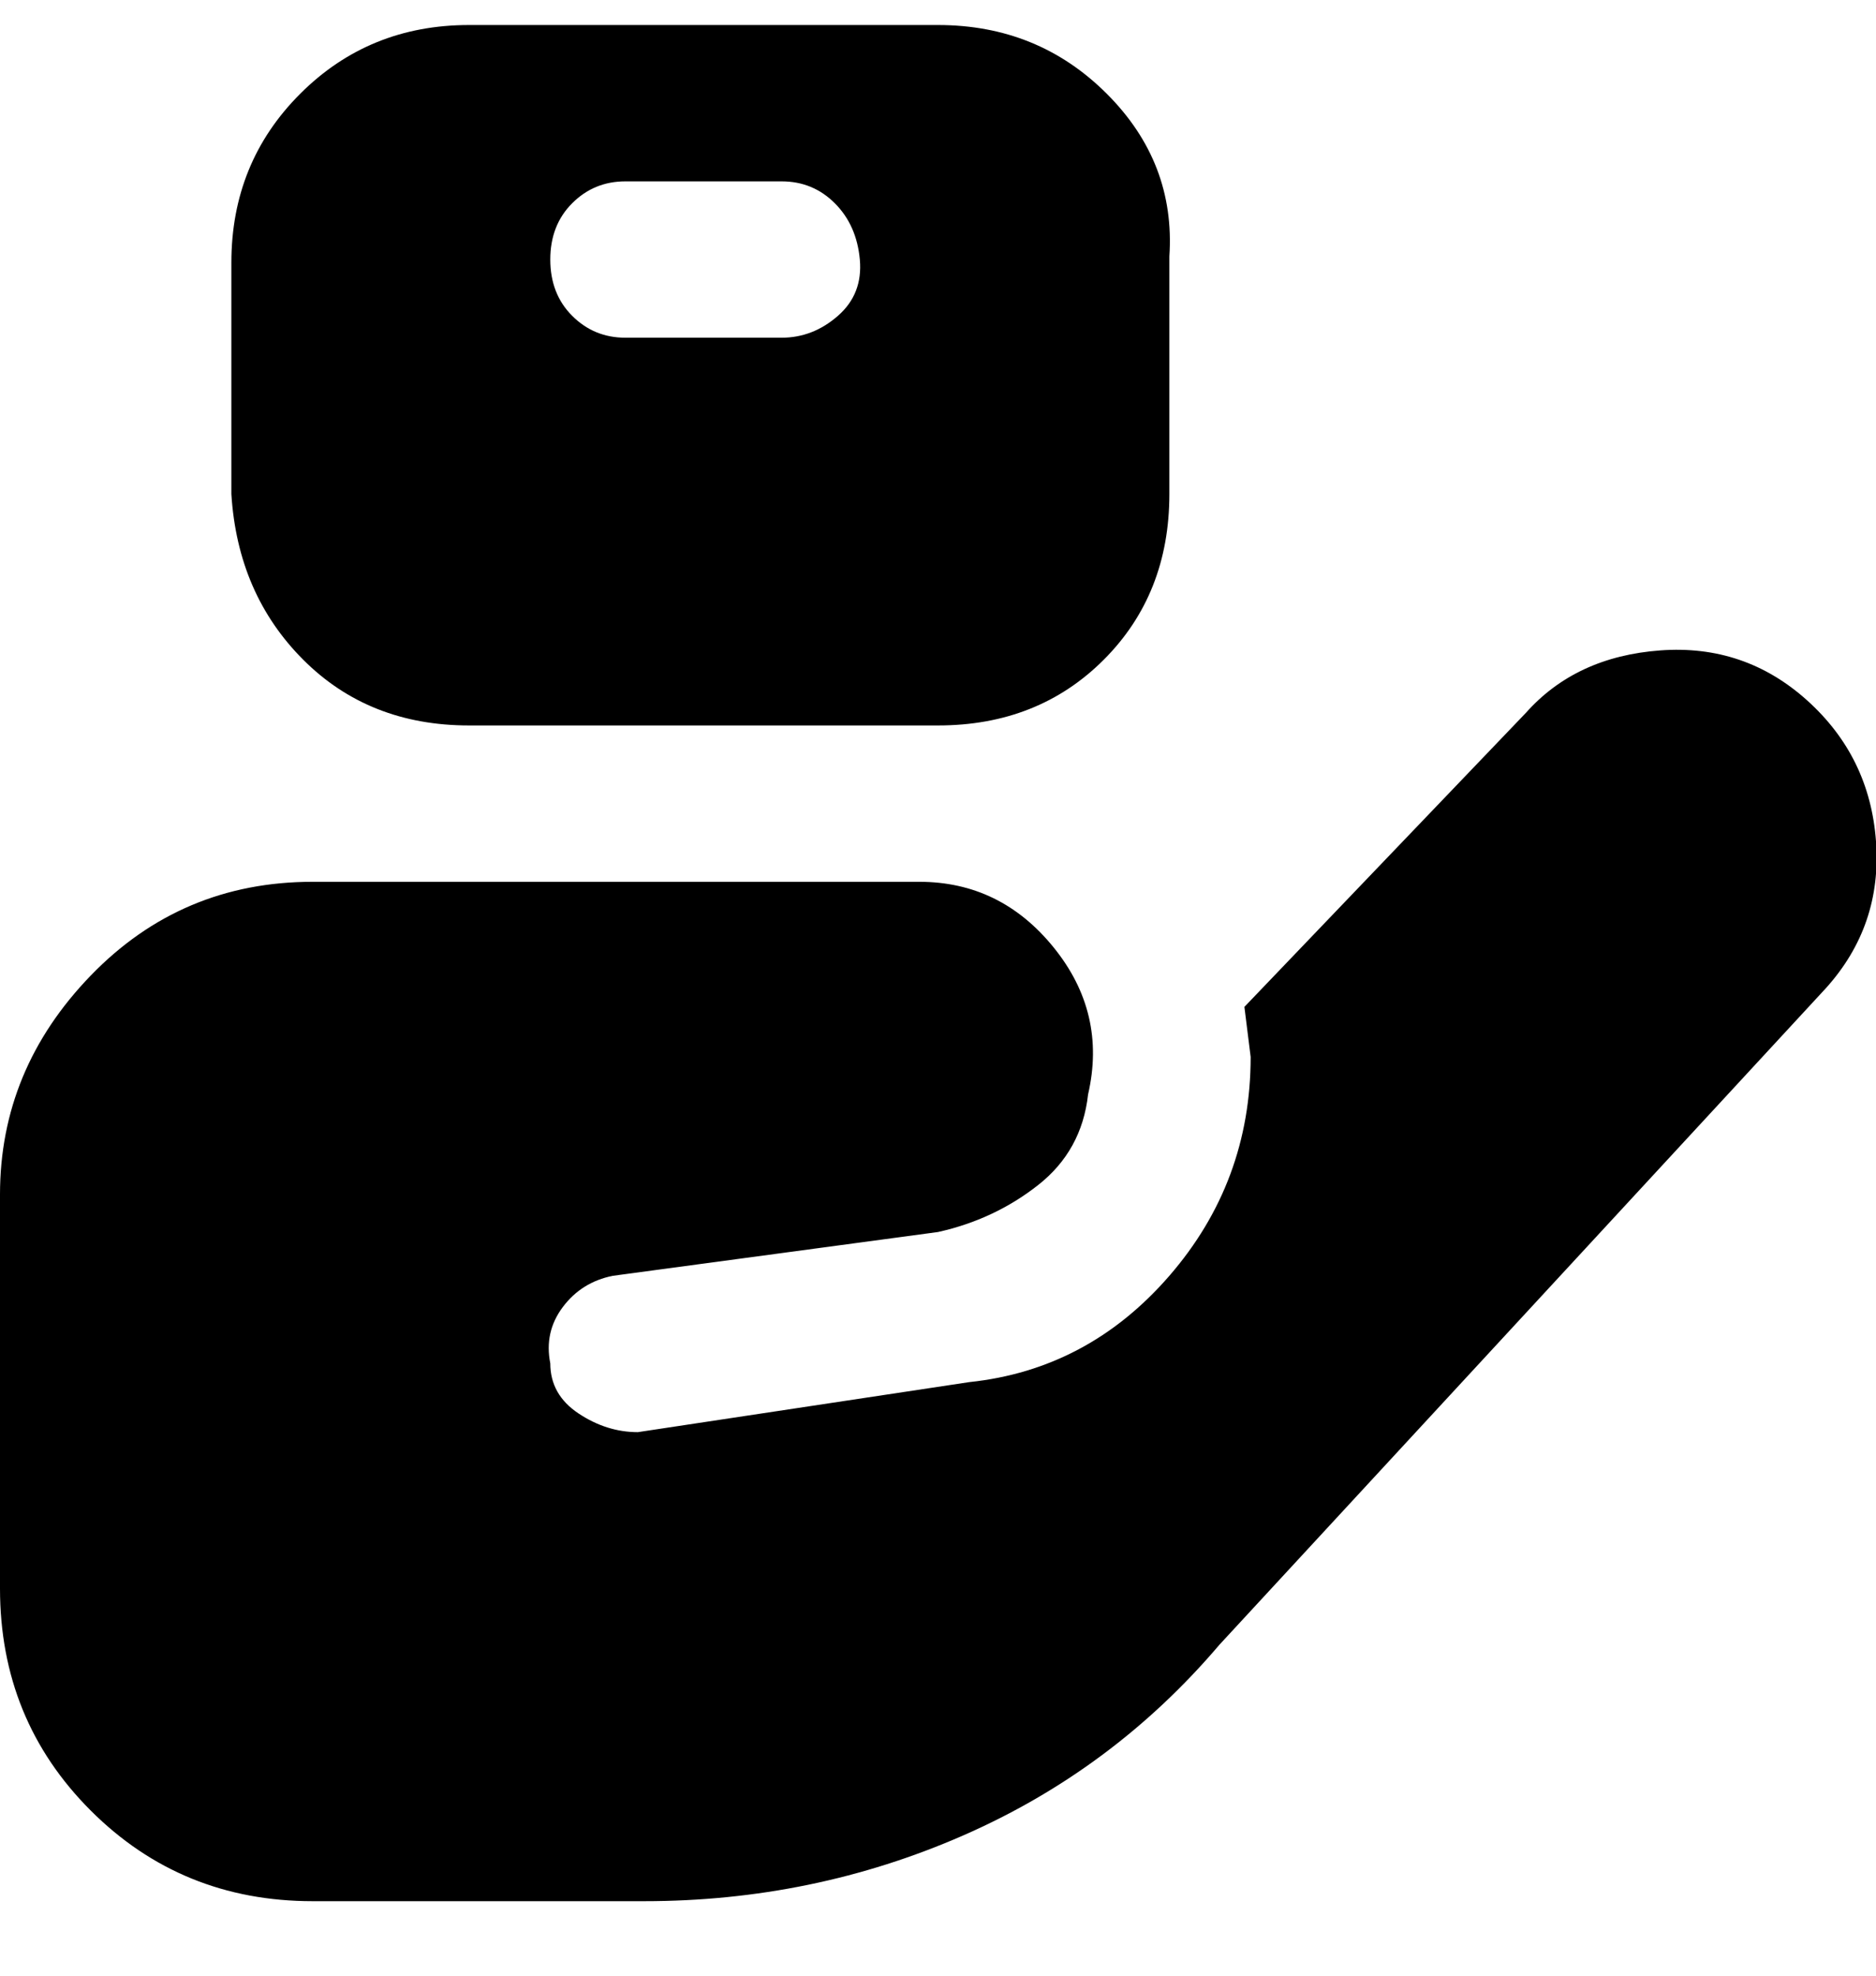 <svg viewBox="0 0 300.002 316" xmlns="http://www.w3.org/2000/svg"><path d="M150 4H75Q59 4 48 15T37 42v37q1 16 11.5 26.5T75 116h75q16 0 26.5-10.5T187 79V41q1-15-10-26T150 4zm-25 50h-25q-5 0-8.5-3.5t-3.5-9q0-5.5 3.5-9T100 29h25q5 0 8.5 3.5t4 9q.5 5.5-3.5 9t-9 3.5zm167 104l-97 105q-17 20-41 30.5T103 304H50q-21 0-35.5-14.5T0 254v-63q0-20 14.5-35T50 141h97q13 0 21.5 10.5T174 175q-1 9-8 14.5t-16 7.5l-52 7q-5 1-8 5t-2 9q0 5 4.5 8t9.5 3l53-8q19-2 32-17t13-35l-1-8 45-47q8-9 21.5-10t23.5 8q10 9 11 22.5t-8 23.5z"/></svg>